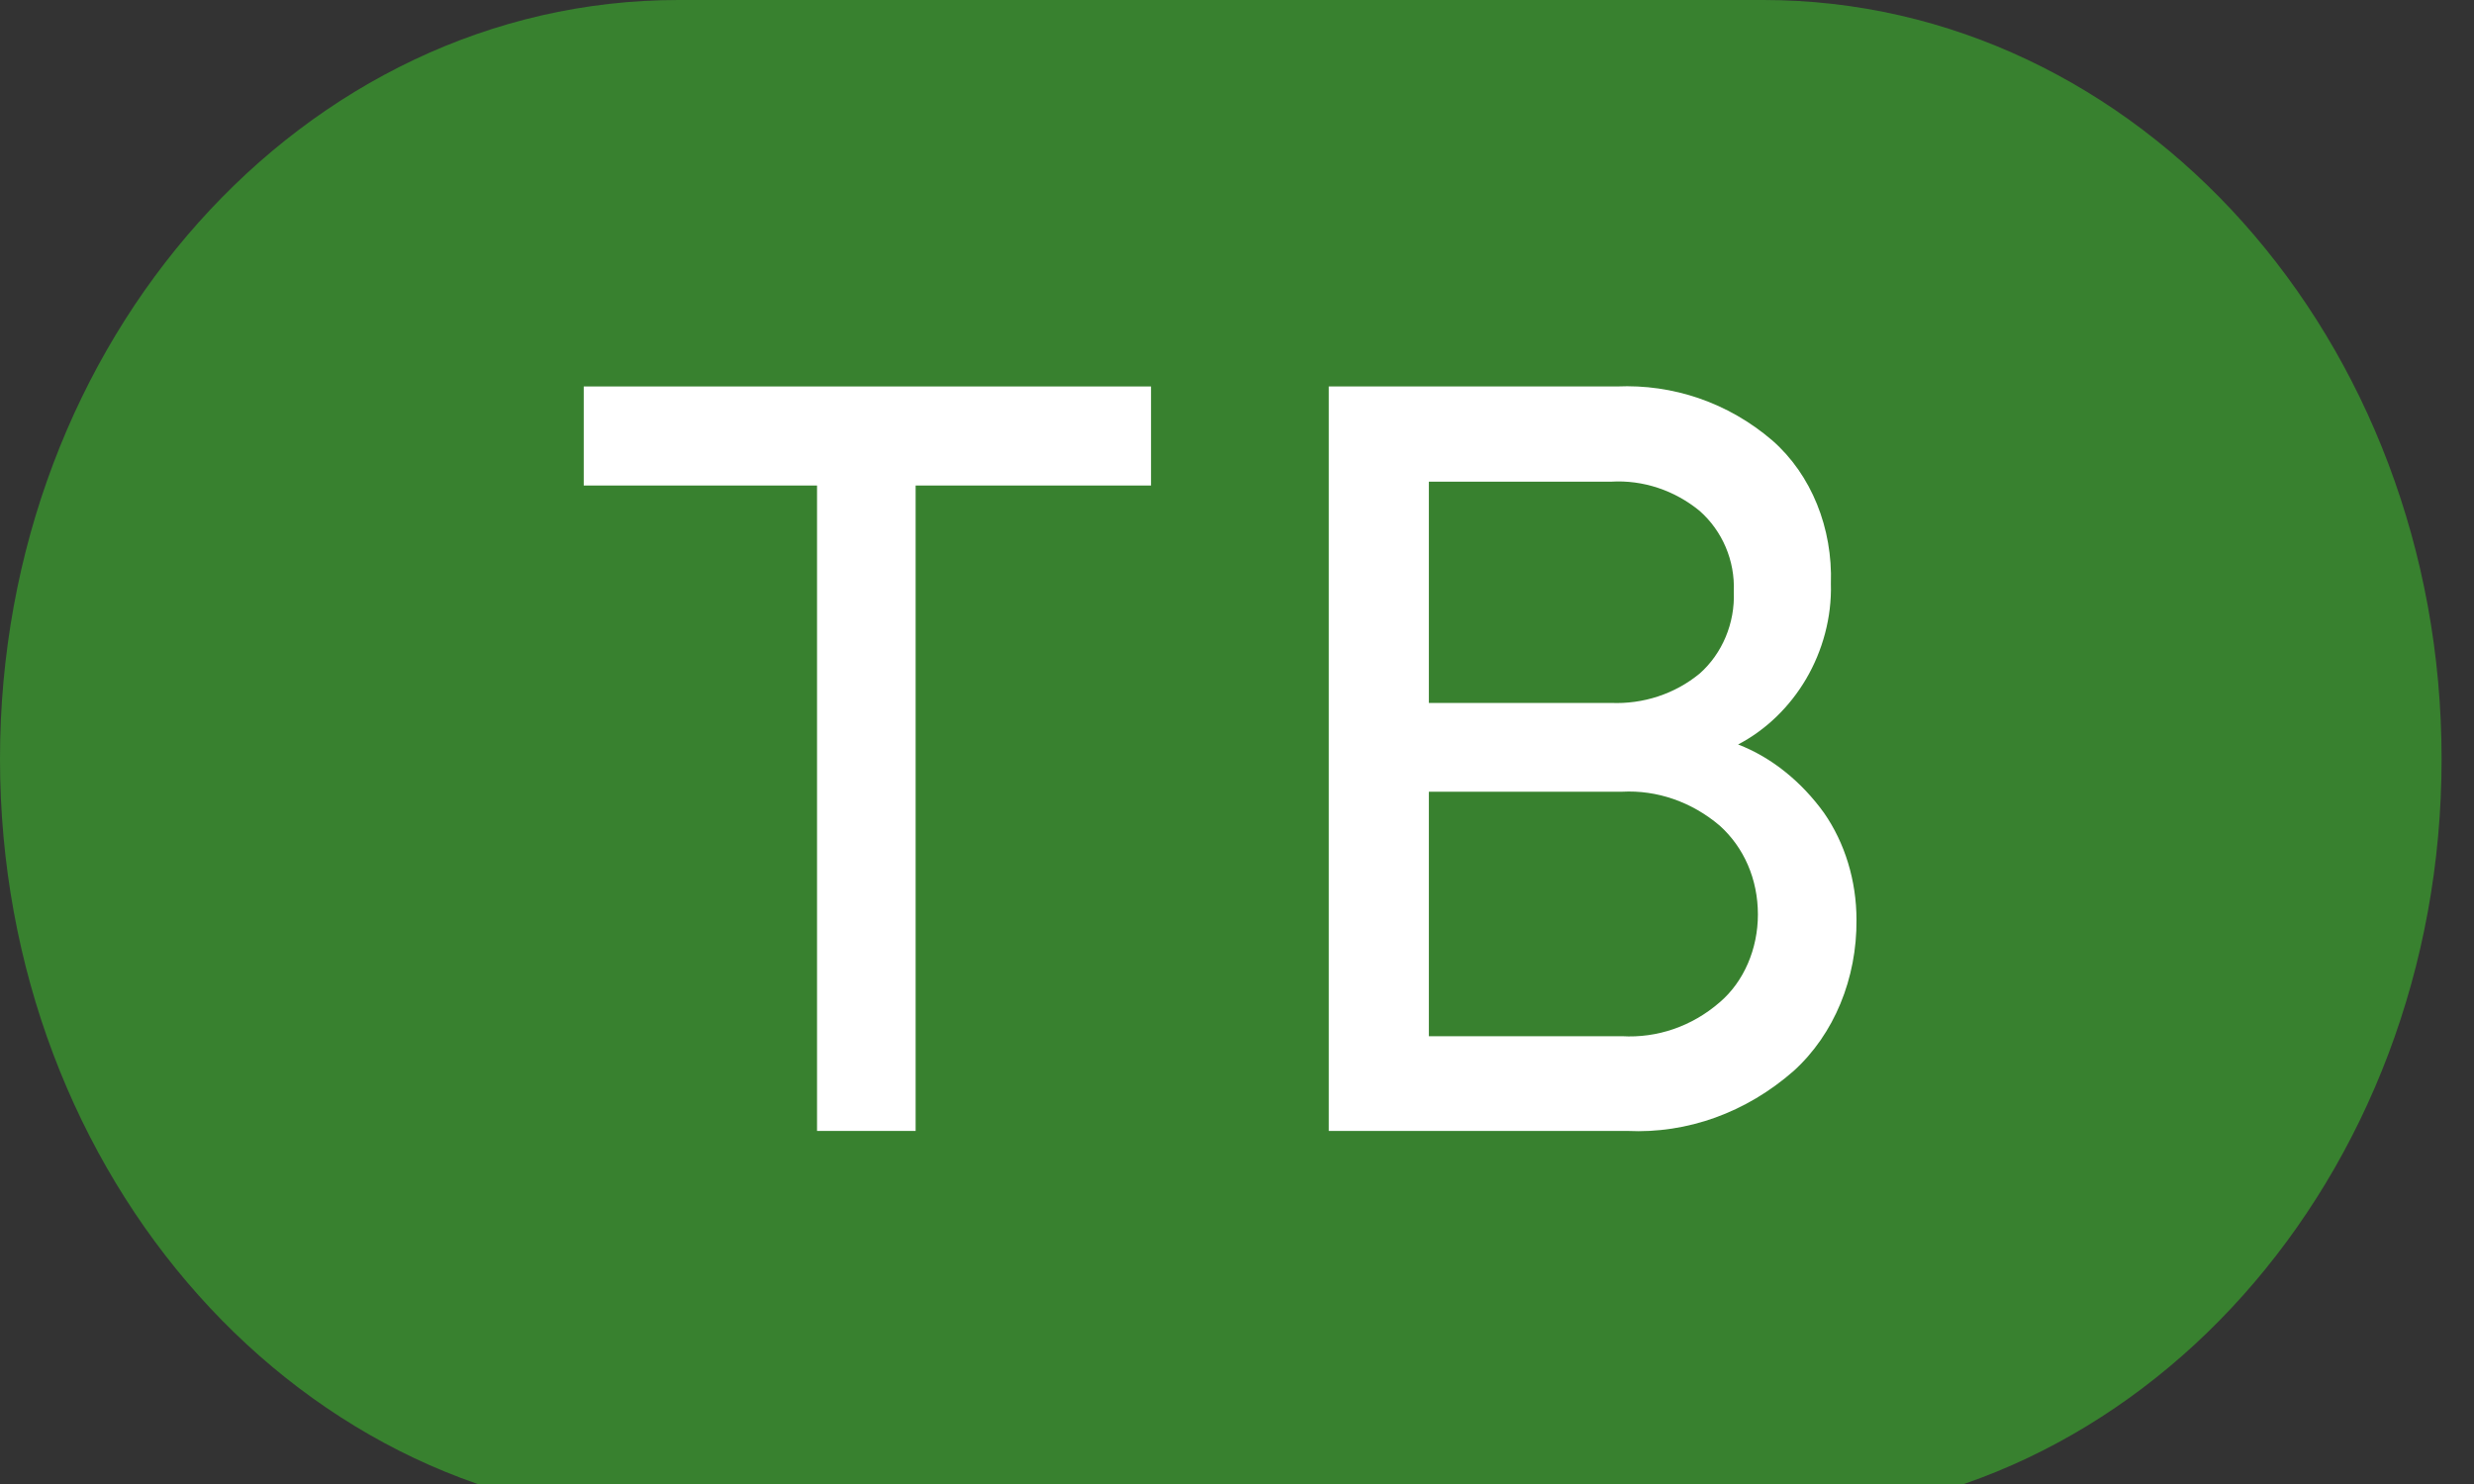 <?xml version="1.0" encoding="UTF-8"?>
<svg xmlns="http://www.w3.org/2000/svg" xmlns:xlink="http://www.w3.org/1999/xlink" width="20pt" height="12pt" viewBox="0 0 20 12" version="1.1">
<rect x="0" y="0" width="20" height="12" fill="#333333" stroke="none"/>
<g id="surface1">
<path style=" stroke:none;fill-rule:nonzero;fill:rgb(21.961%,50.588%,18.431%);fill-opacity:1;" d="M 5.484 0 L 14.254 0 C 17.285 0 19.738 2.75 19.738 6.137 C 19.738 9.523 17.285 12.273 14.254 12.273 L 5.484 12.273 C 2.453 12.273 0 9.523 0 6.137 C 0 2.75 2.453 0 5.484 0 Z M 5.484 0 "/>
<path style=" stroke:none;fill-rule:nonzero;fill:rgb(100%,100%,100%);fill-opacity:1;" d="M 4.719 3.926 L 4.719 3.125 L 9.305 3.125 L 9.305 3.926 L 7.402 3.926 L 7.402 9.145 L 6.605 9.145 L 6.605 3.926 Z M 4.719 3.926 "/>
<path style=" stroke:none;fill-rule:nonzero;fill:rgb(100%,100%,100%);fill-opacity:1;" d="M 10.742 3.125 L 13.07 3.125 C 13.523 3.105 13.969 3.254 14.328 3.562 C 14.645 3.84 14.816 4.273 14.801 4.719 C 14.809 4.992 14.734 5.262 14.602 5.488 C 14.469 5.715 14.277 5.902 14.051 6.02 C 14.324 6.125 14.566 6.324 14.746 6.574 C 14.914 6.816 15.008 7.121 15.008 7.438 C 15.012 7.91 14.828 8.363 14.5 8.66 C 14.117 8.996 13.641 9.168 13.156 9.145 L 10.742 9.145 Z M 13.023 3.895 L 11.551 3.895 L 11.551 5.684 L 13.023 5.684 C 13.281 5.695 13.539 5.613 13.742 5.445 C 13.922 5.285 14.027 5.039 14.016 4.785 C 14.027 4.531 13.922 4.293 13.742 4.133 C 13.539 3.965 13.281 3.879 13.023 3.895 Z M 13.113 8.379 C 13.395 8.395 13.676 8.301 13.902 8.105 C 14.098 7.938 14.211 7.672 14.211 7.395 C 14.211 7.109 14.098 6.852 13.902 6.676 C 13.676 6.484 13.395 6.387 13.113 6.402 L 11.551 6.402 L 11.551 8.379 Z M 13.113 8.379 "/>
</g>
</svg>
